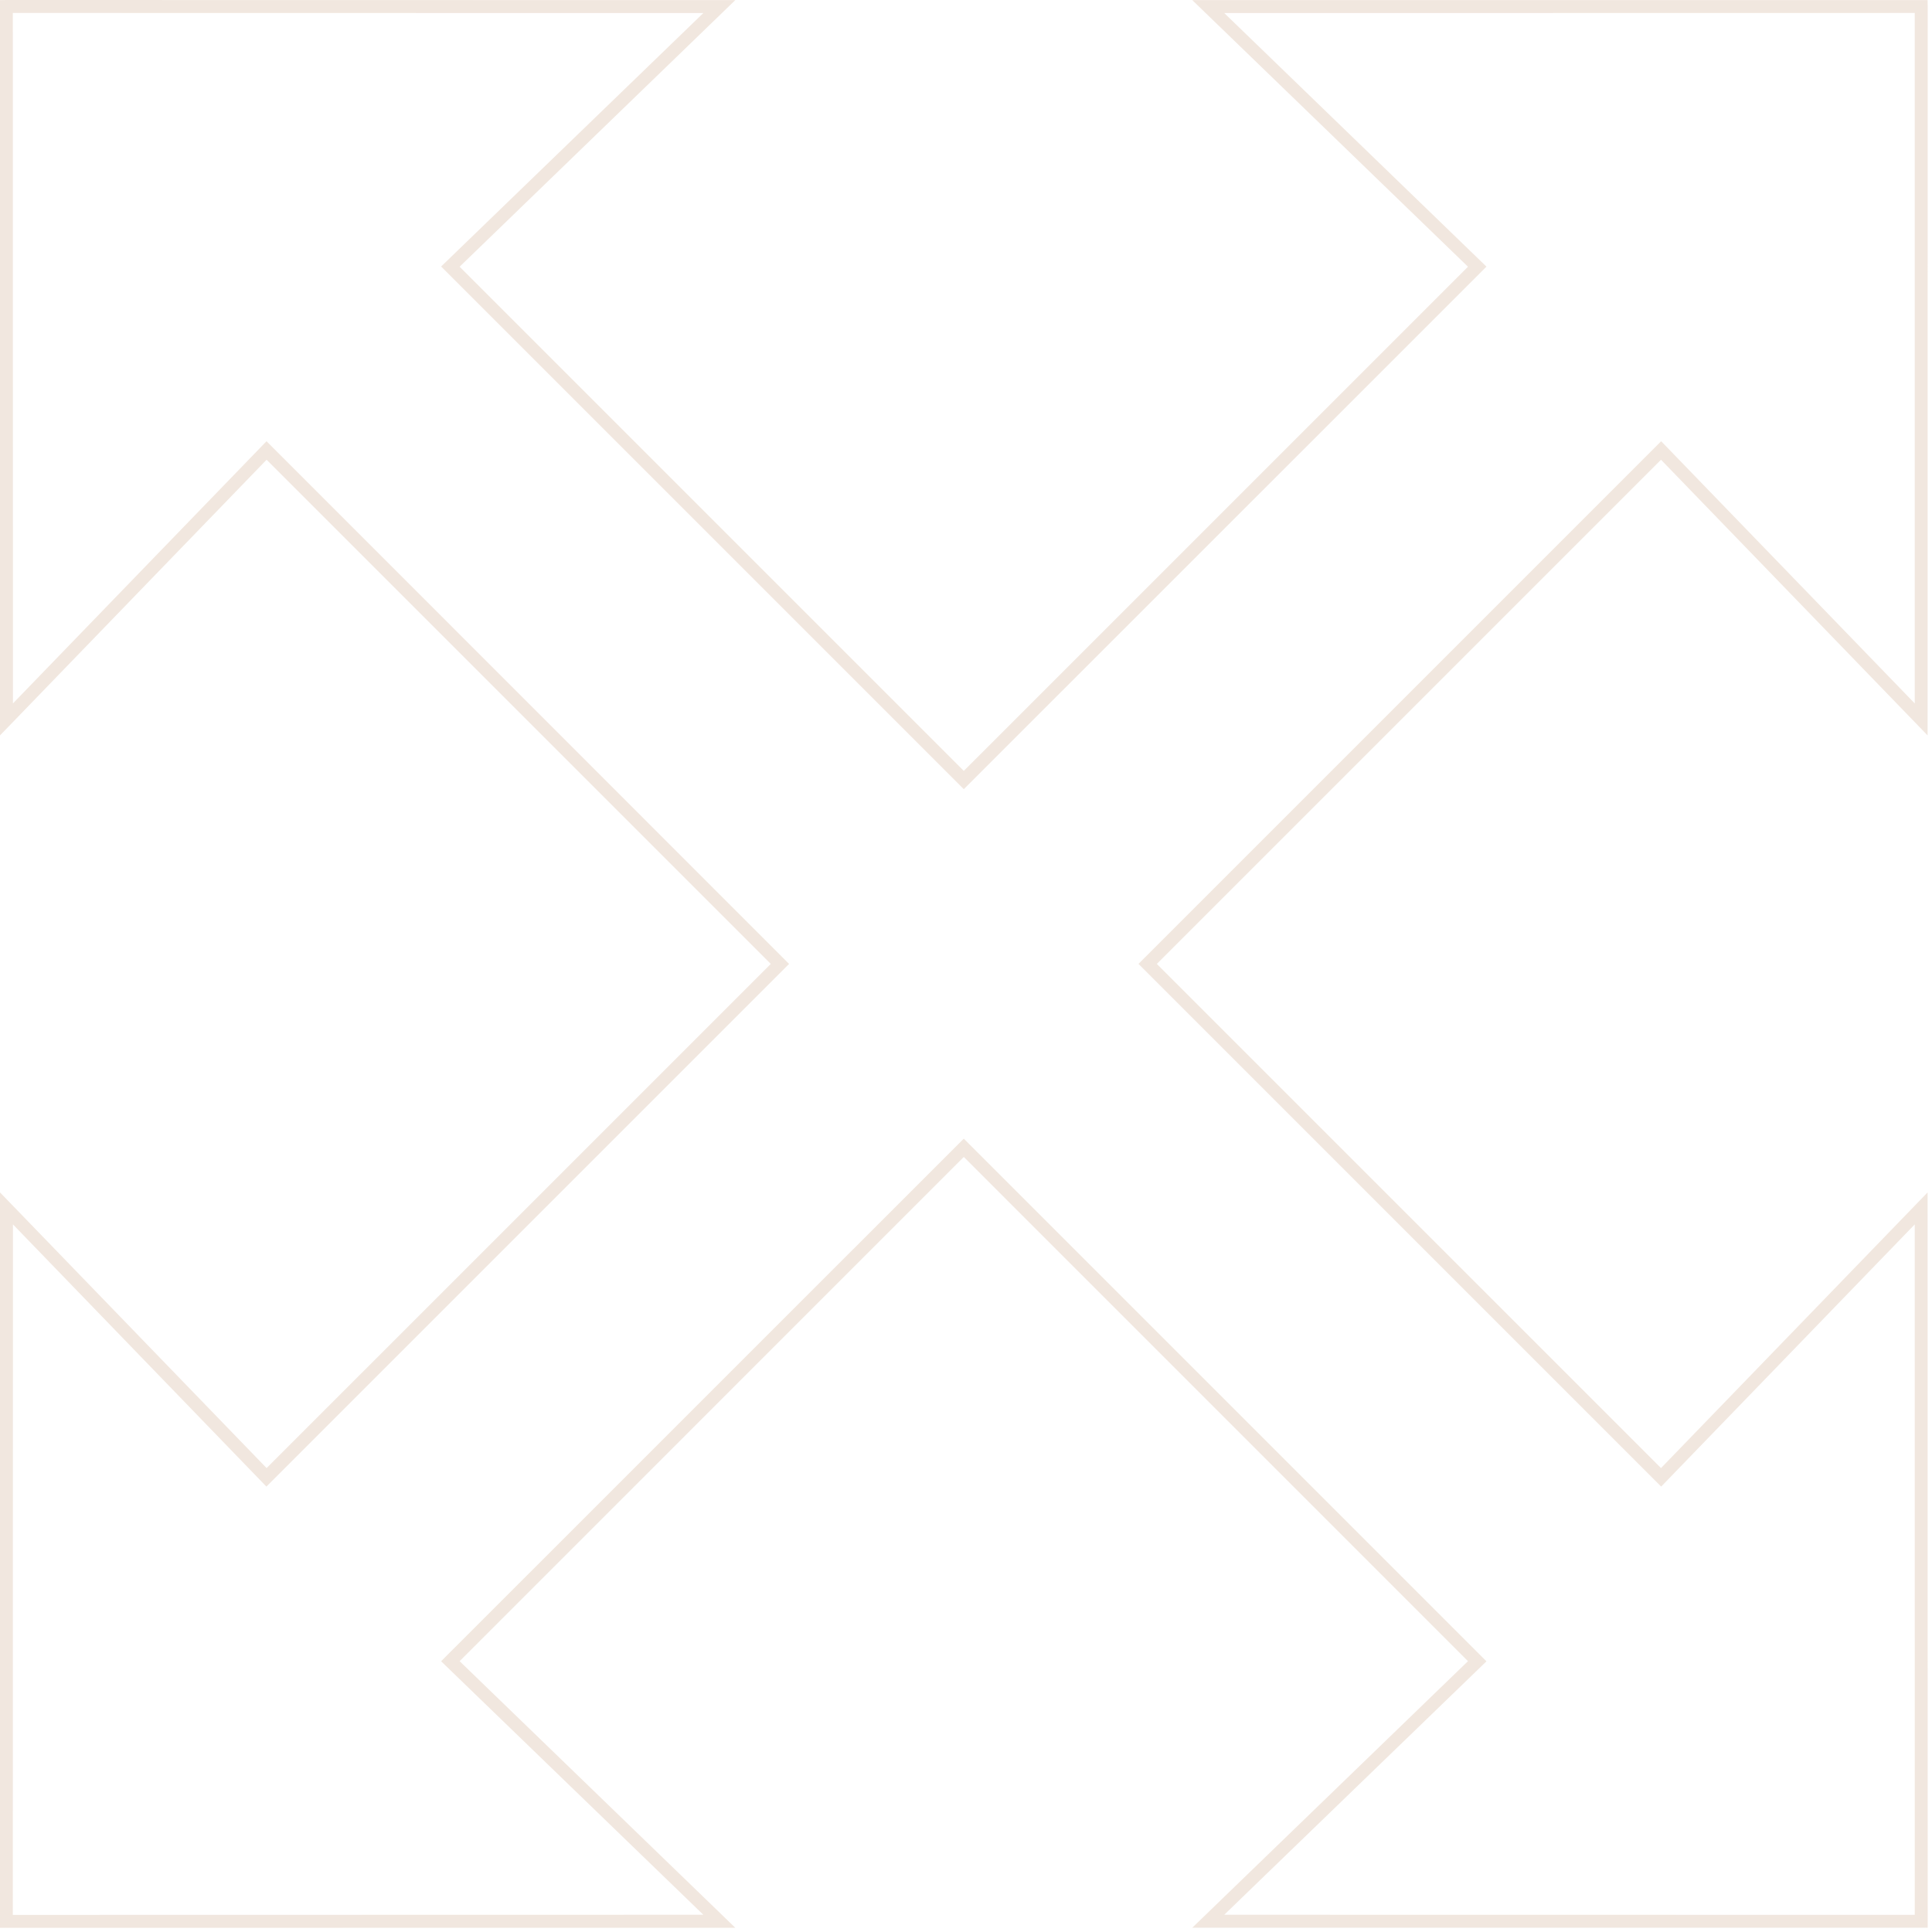 <svg width="112" height="112" viewBox="0 0 112 112" fill="none" xmlns="http://www.w3.org/2000/svg">
<path d="M0 111.758V69.125L15.455 85.106L44.683 55.879L15.455 26.651L0 42.633V0.007L0.375 0L42.626 0.007L26.645 15.462L55.872 44.689L85.1 15.462L69.118 0.007H111.745L111.751 0.382L111.745 42.633L96.29 26.651L67.062 55.879L96.29 85.106L111.745 69.125L111.751 111.752H69.118L85.1 96.3L55.872 67.069L26.645 96.3L42.626 111.755L0 111.758ZM70.972 111L111.001 111.006L111 70.979L96.3 86.179L96.029 85.909L66 55.879L68.7 53.179L96.3 25.579L111 40.779V0.751L70.972 0.757L86.172 15.457L85.902 15.728L55.872 45.75L25.572 15.45L40.772 0.757L0.744 0.75L0.75 40.779L15.45 25.579L15.721 25.849L45.743 55.879L43.043 58.579L15.443 86.179L0.75 70.979L0.743 111.008L40.772 111L25.572 96.305L25.842 96.034L55.872 66.009L58.572 68.709L86.172 96.309L70.972 111Z" fill="#F1E7DF"/>
</svg>
